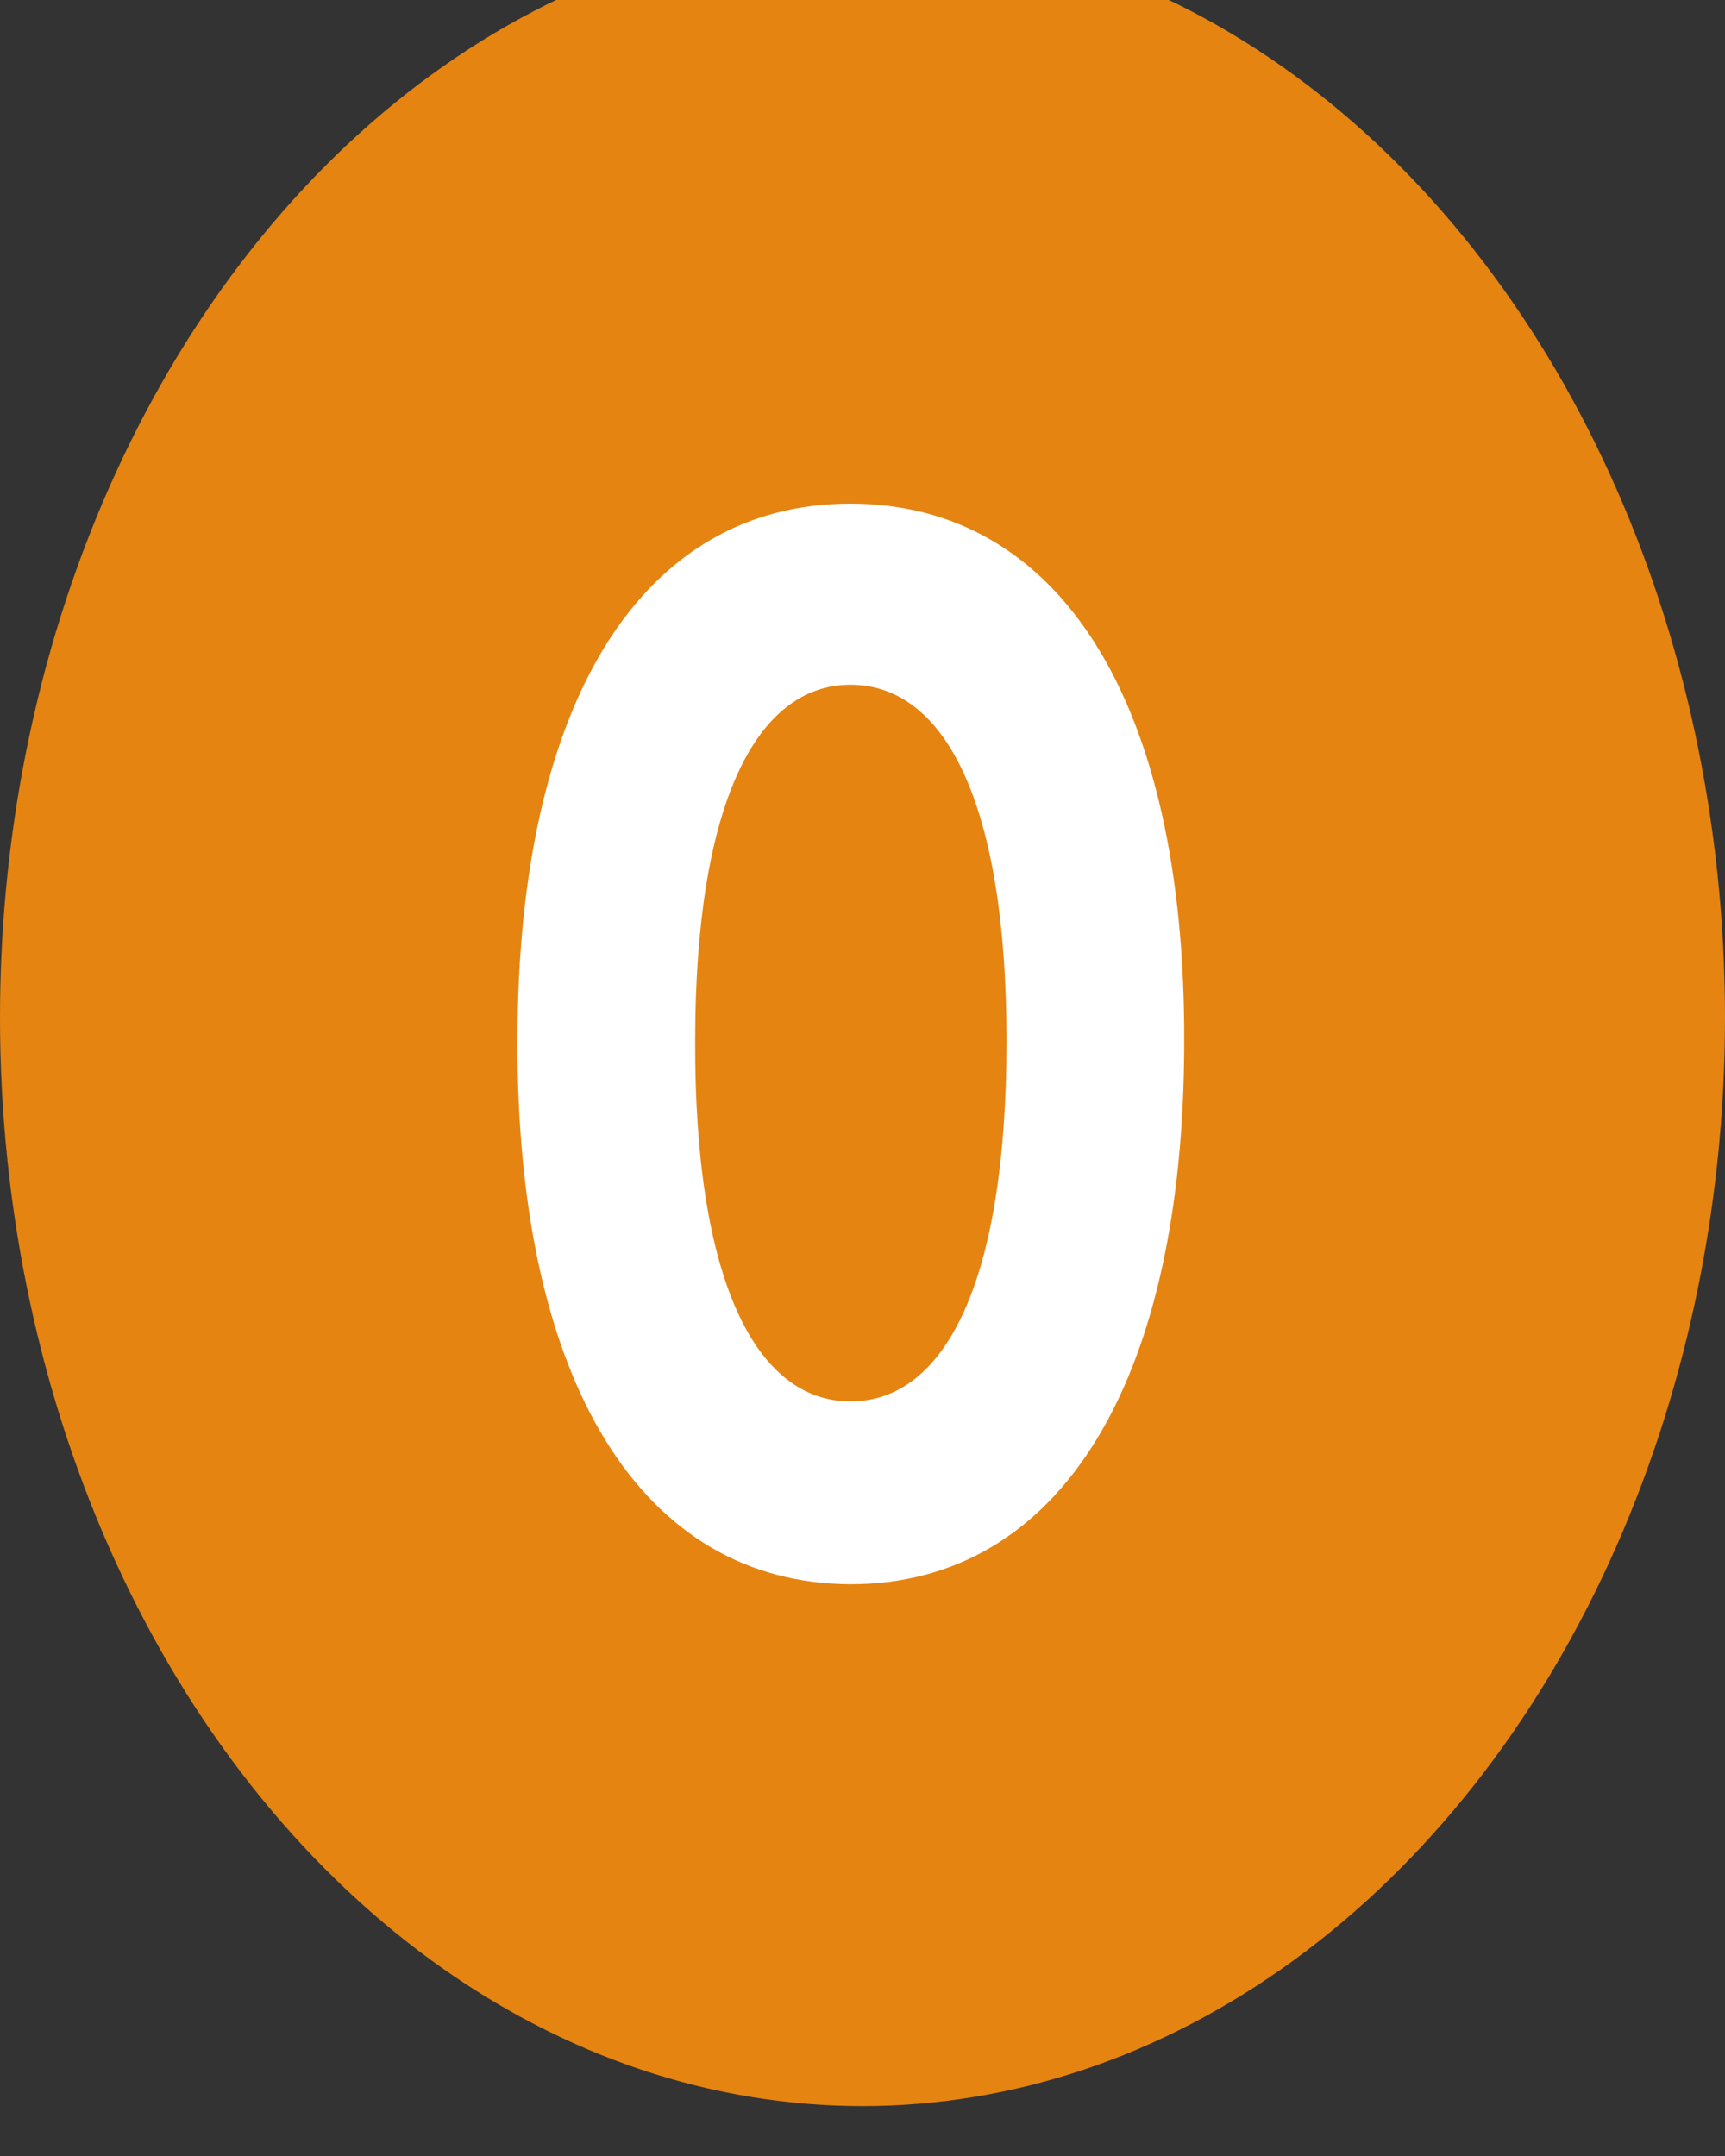 <svg width="20" height="25" viewBox="0 0 20 25" fill="none" xmlns="http://www.w3.org/2000/svg" xmlns:xlink="http://www.w3.org/1999/xlink">
	<rect x="0" y="0" width="20" height="25" fill="#333333" stroke="none"/>
	<desc>
			Created with Pixso.
	</desc>
	<defs/>
	<ellipse id="Ellipse 1130" cx="10" cy="11.799" rx="10" ry="12.622" fill="#E58411" fill-opacity="1"/>
	<path id="0" d="M9.86 18.37C12.27 18.37 13.73 16.06 13.73 12.07C13.74 8.11 12.27 5.84 9.86 5.84C7.46 5.84 6 8.11 6 12.07C5.99 16.04 7.45 18.36 9.86 18.37ZM9.86 16.25C8.77 16.25 8.05 14.86 8.06 12.07C8.06 9.32 8.77 7.94 9.86 7.94C10.96 7.94 11.67 9.32 11.67 12.07C11.67 14.86 10.96 16.25 9.86 16.25Z" fill="#FFFFFF" fill-opacity="1" fill-rule="nonzero"/>
</svg>
